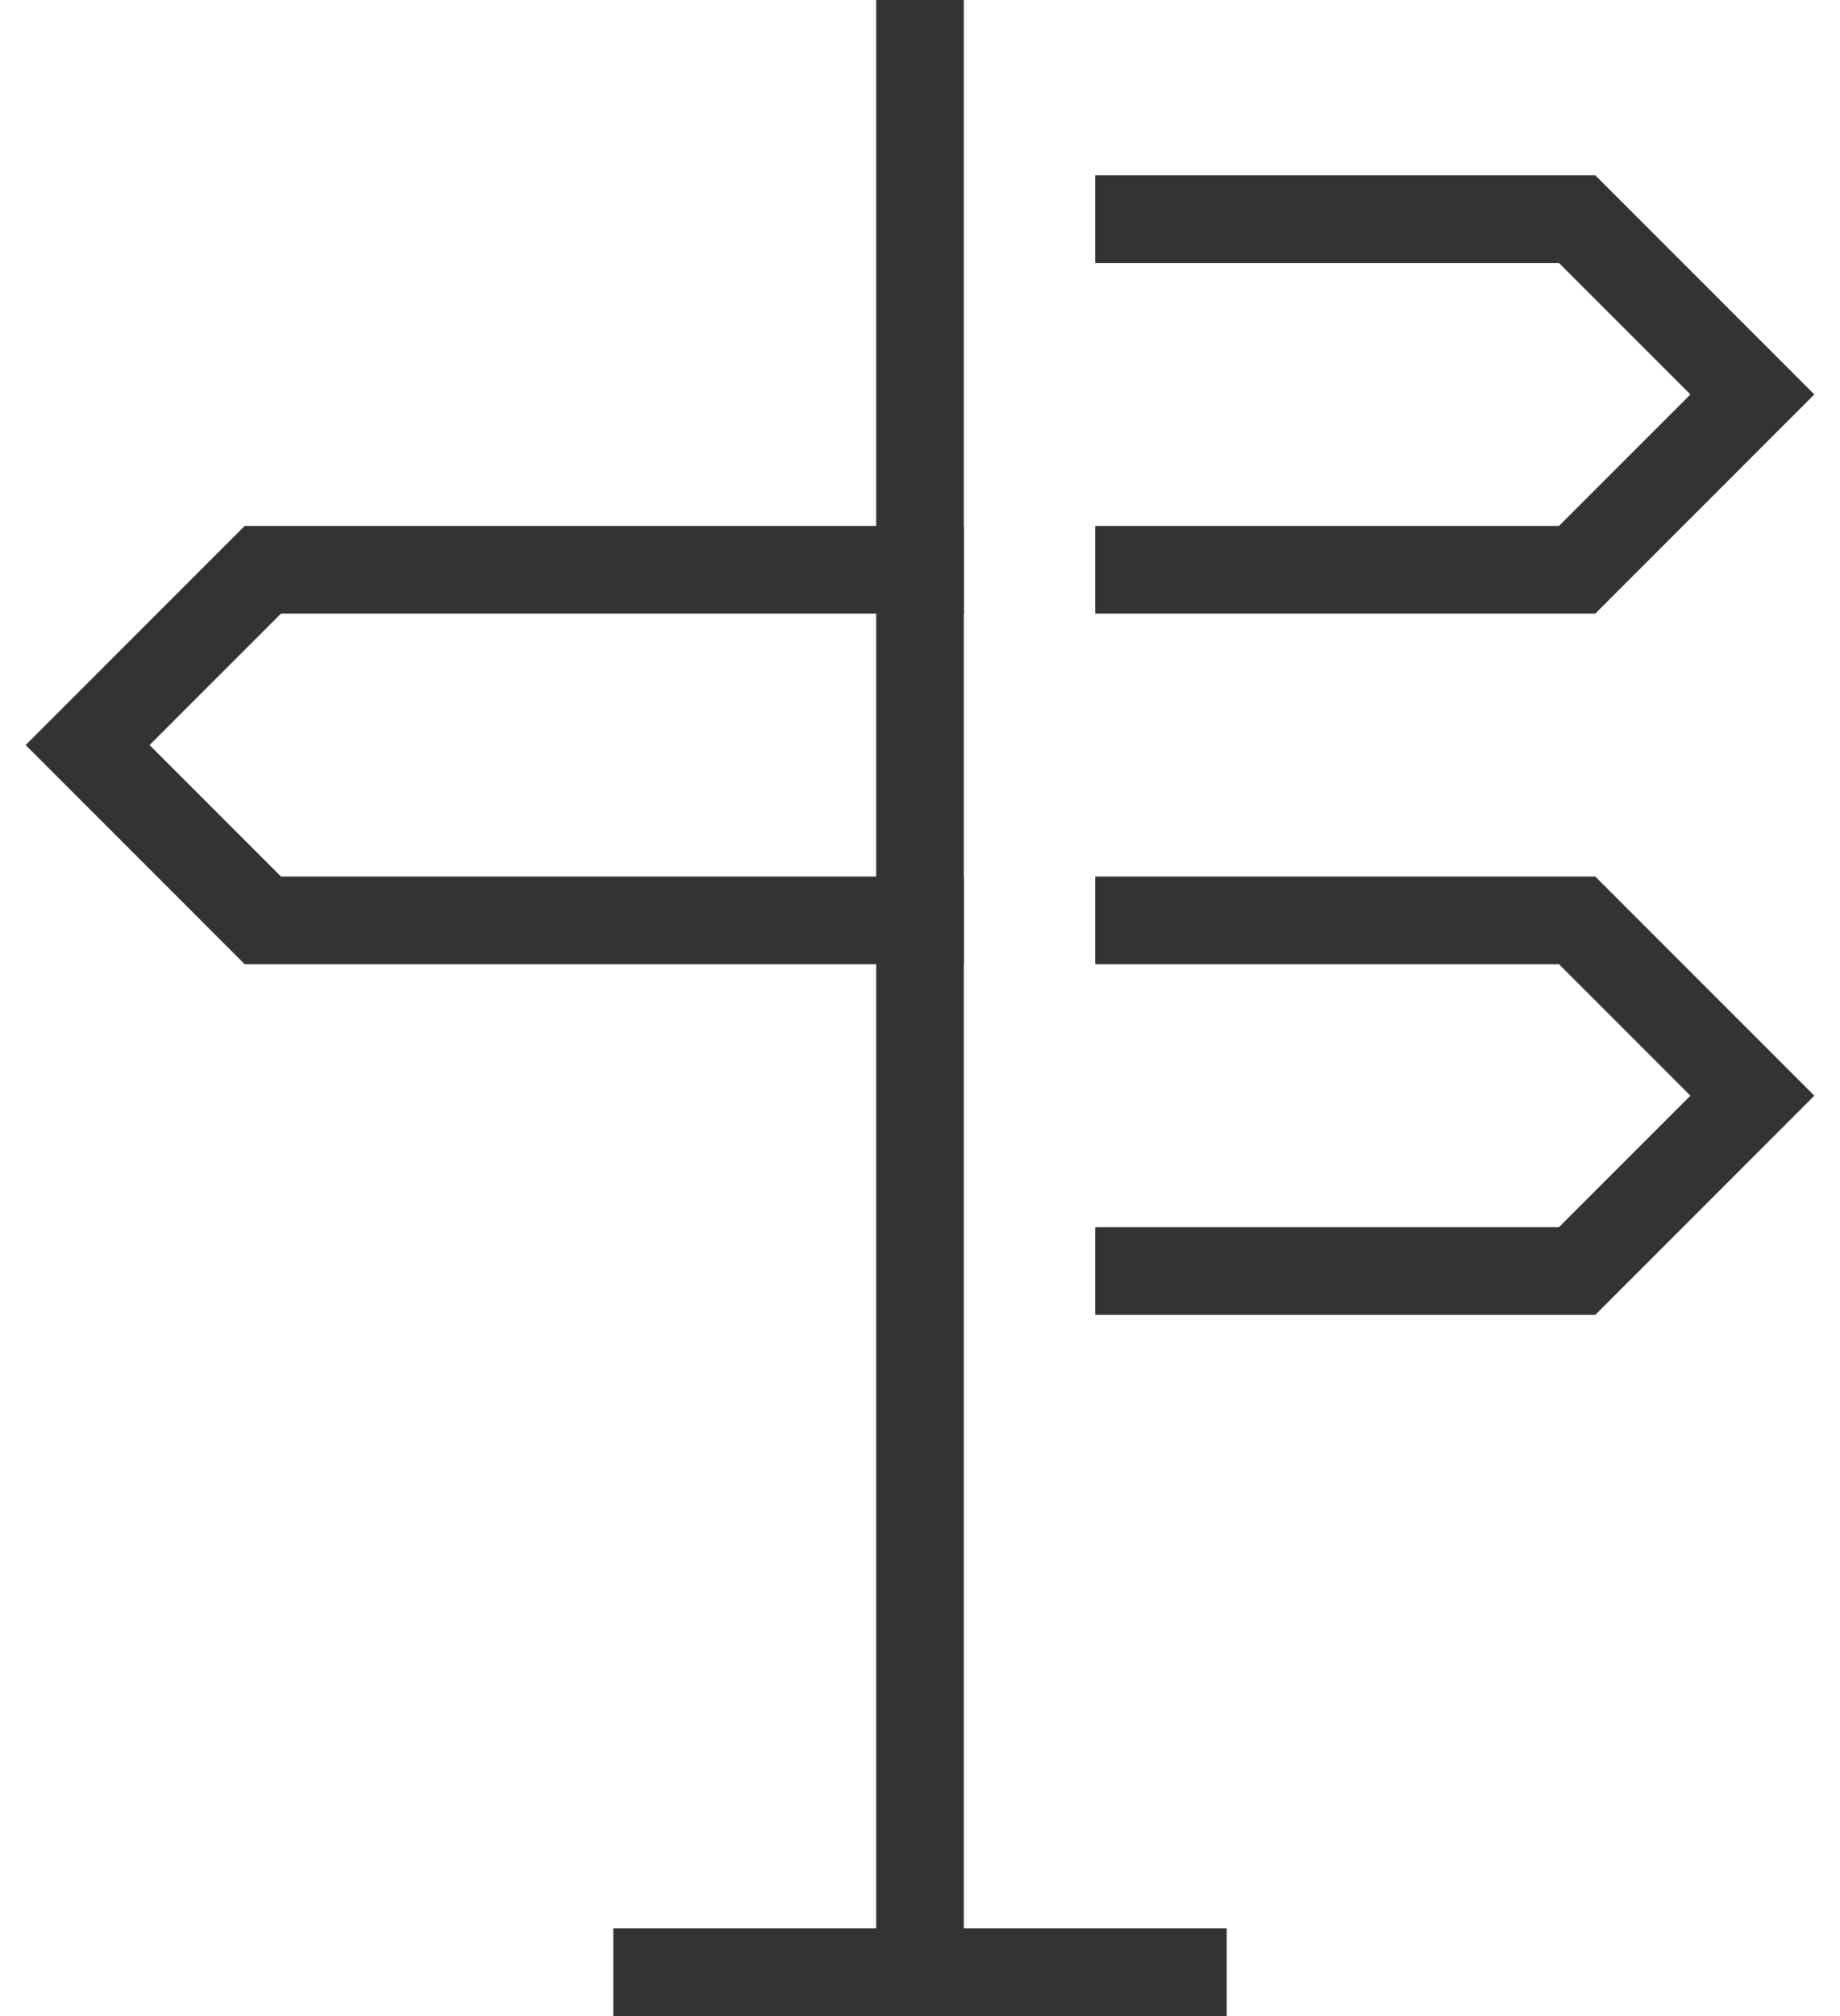 <?xml version="1.0" encoding="UTF-8"?>
<svg width="42px" height="46px" viewBox="0 0 42 46" version="1.1" xmlns="http://www.w3.org/2000/svg" xmlns:xlink="http://www.w3.org/1999/xlink">
    <!-- Generator: Sketch 52.6 (67491) - http://www.bohemiancoding.com/sketch -->
    <title>icon-large-crossroad</title>
    <desc>Created with Sketch.</desc>
    <g id="Design" stroke="none" stroke-width="1" fill="none" fill-rule="evenodd" opacity="0.8" stroke-linecap="square">
        <g id="JUM---sluzbenik---lista-usluga---desktop" transform="translate(-1325, -255)" stroke="#000000" stroke-width="2">
            <g id="icon-large-crossroad" transform="translate(1327, 256)">
                <polyline id="Path" points="19 12 4 12 0 16 4 20 19 20"></polyline>
                <polyline id="Path" points="24 4 34 4 38 8 34 12 24 12"></polyline>
                <polyline id="Path" points="24 20 34 20 38 24 34 28 24 28"></polyline>
                <path d="M25,44 L13,44" id="Path"></path>
                <path d="M19,44 L19,0" id="Path"></path>
            </g>
        </g>
    </g>
</svg>